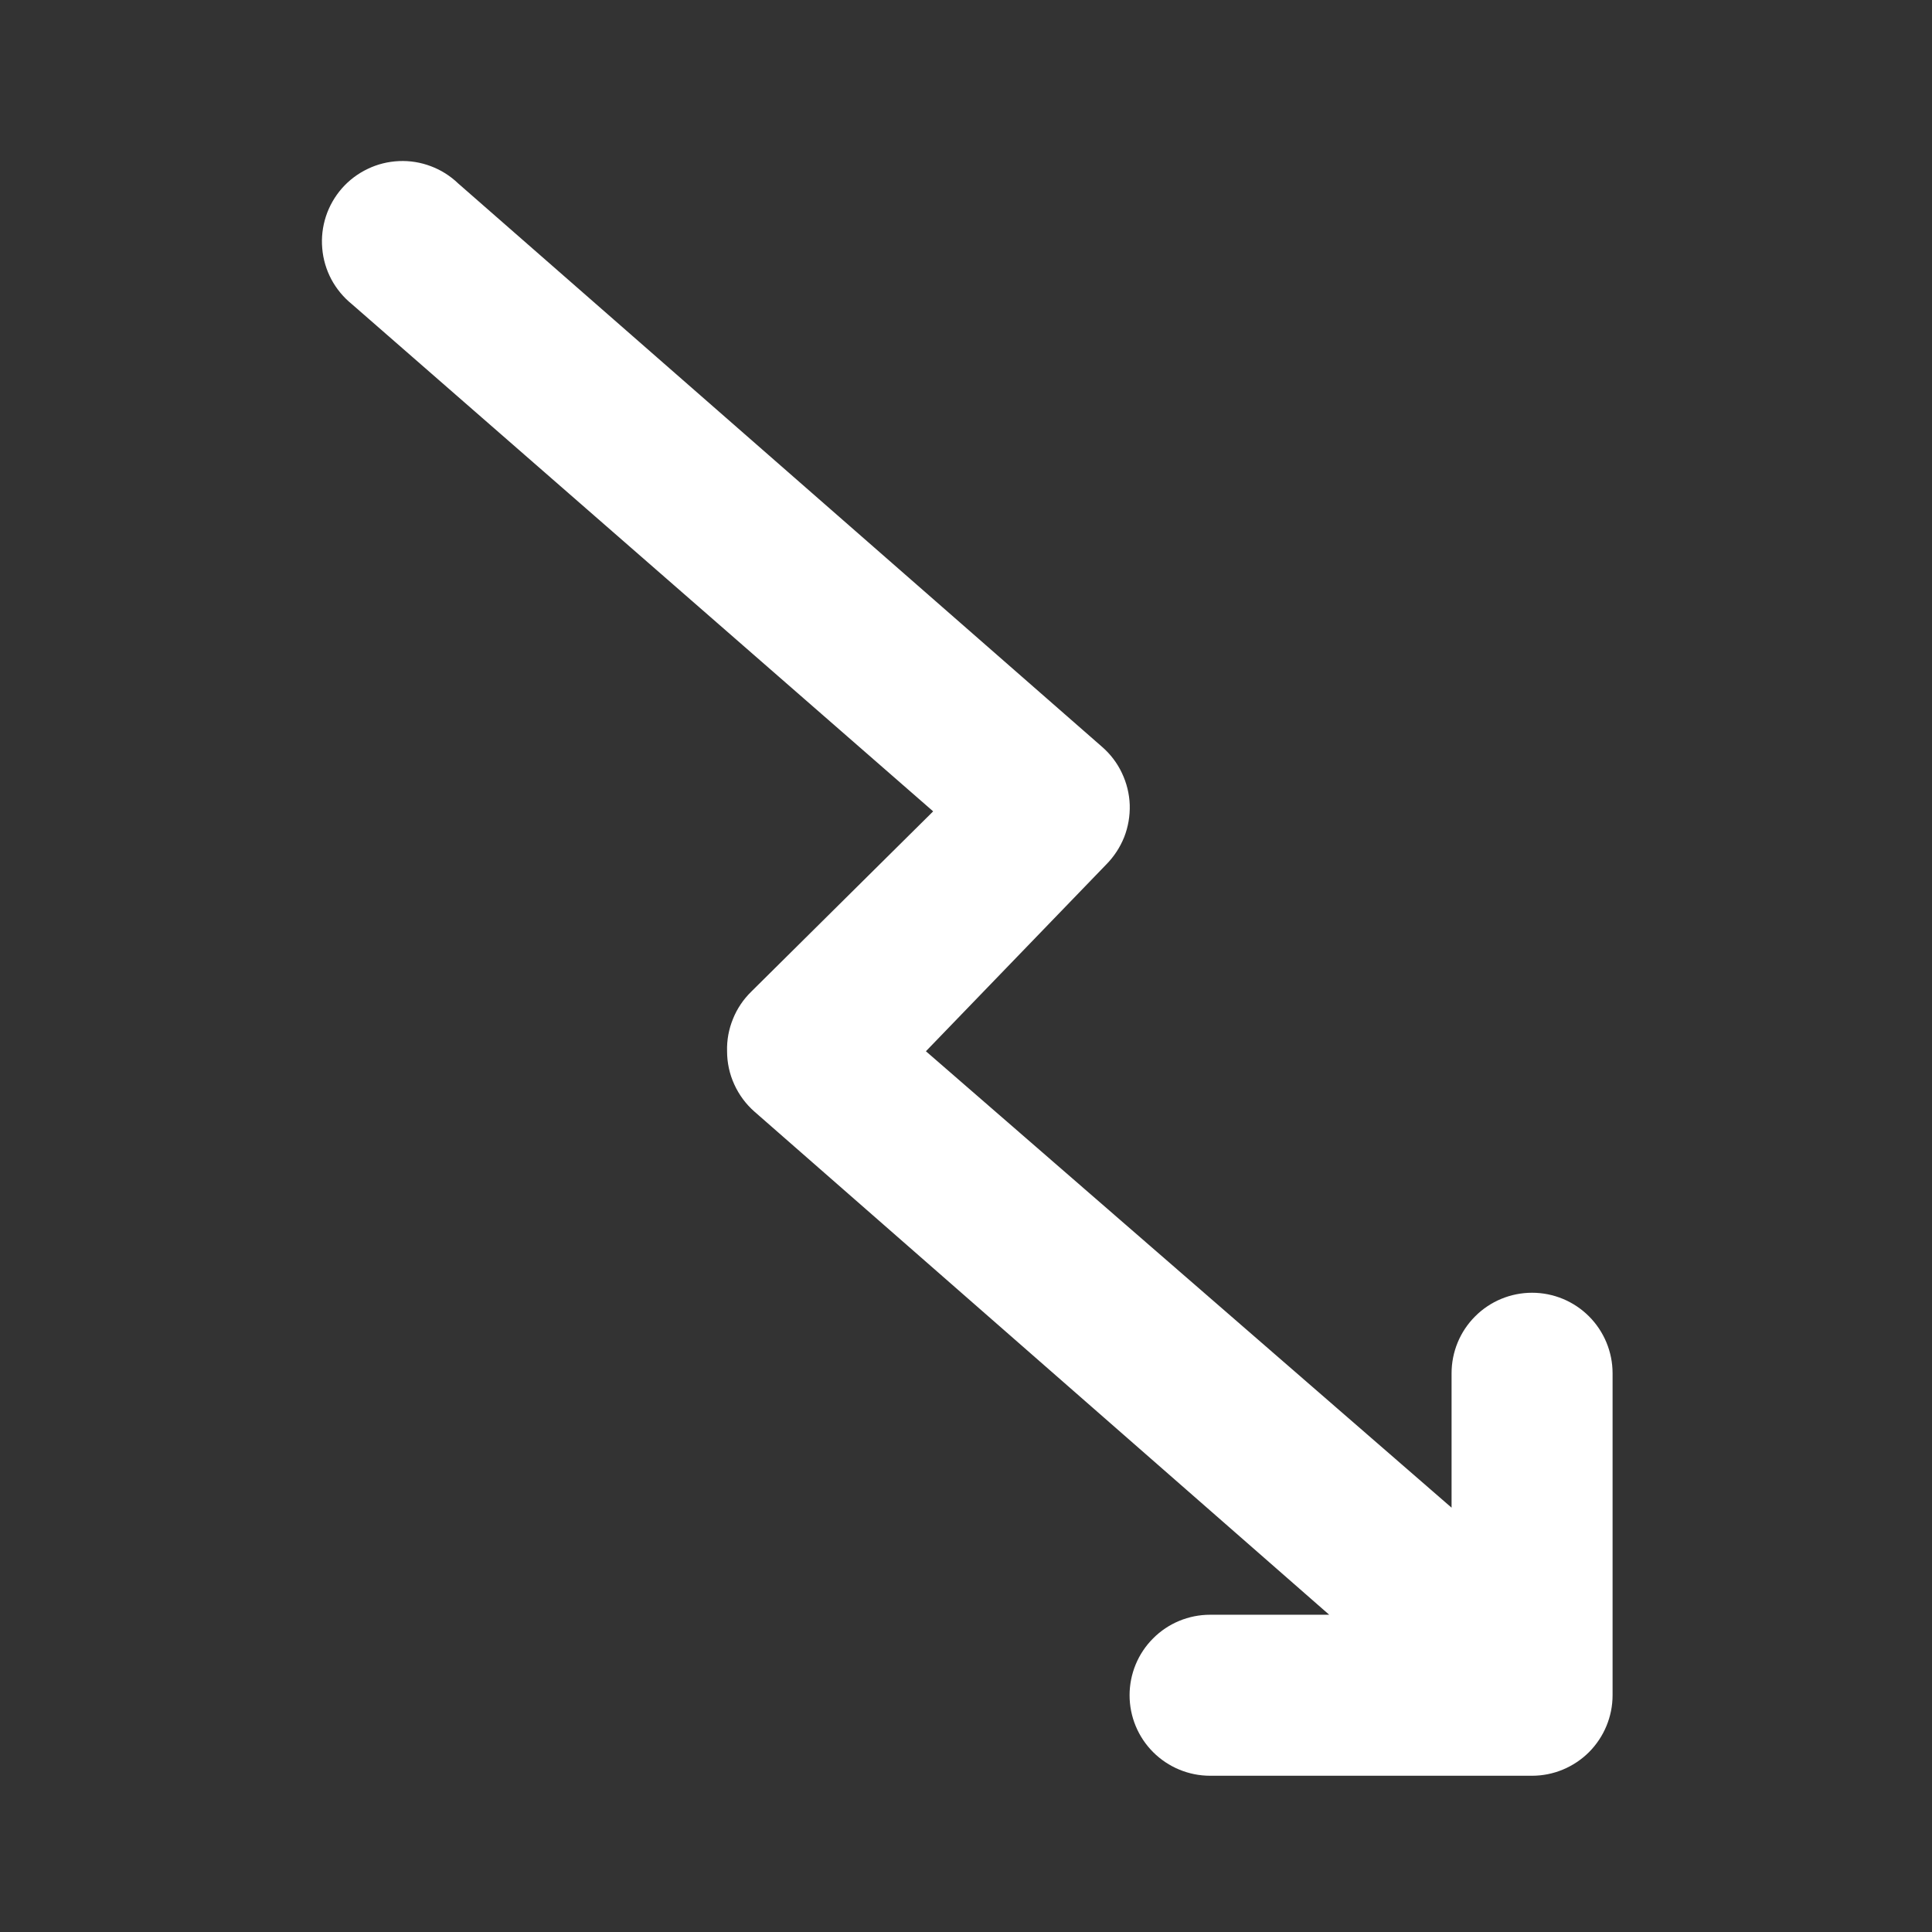 <svg width="24" height="24" viewBox="0 0 24 24" fill="none" xmlns="http://www.w3.org/2000/svg">
<rect x="0" y="0" width="24" height="24" fill="#333333" stroke="none"/>
<path d="M19.032 22.059H15.032C14.767 22.059 14.512 21.953 14.325 21.766C14.137 21.578 14.032 21.324 14.032 21.059C14.032 20.794 14.137 20.539 14.325 20.352C14.512 20.164 14.767 20.059 15.032 20.059H16.512L9.372 13.809C9.265 13.715 9.18 13.6 9.121 13.47C9.062 13.341 9.032 13.201 9.032 13.059C9.028 12.921 9.053 12.785 9.105 12.658C9.156 12.53 9.234 12.415 9.332 12.319L11.592 10.079L4.372 3.779C4.267 3.694 4.18 3.589 4.116 3.47C4.053 3.351 4.014 3.22 4.003 3.085C3.991 2.951 4.007 2.816 4.049 2.687C4.091 2.559 4.159 2.441 4.248 2.339C4.337 2.238 4.446 2.156 4.568 2.098C4.69 2.039 4.822 2.007 4.957 2.001C5.092 1.995 5.227 2.017 5.353 2.065C5.479 2.112 5.594 2.185 5.692 2.279L13.692 9.279C13.795 9.369 13.879 9.479 13.937 9.603C13.996 9.727 14.029 9.861 14.034 9.998C14.038 10.135 14.015 10.271 13.965 10.399C13.914 10.526 13.838 10.642 13.742 10.739L11.502 13.059L18.032 18.729V17.059C18.032 16.794 18.137 16.539 18.325 16.352C18.512 16.164 18.767 16.059 19.032 16.059C19.297 16.059 19.551 16.164 19.739 16.352C19.926 16.539 20.032 16.794 20.032 17.059V21.059C20.032 21.324 19.926 21.578 19.739 21.766C19.551 21.953 19.297 22.059 19.032 22.059Z" fill="white"/>
</svg>
